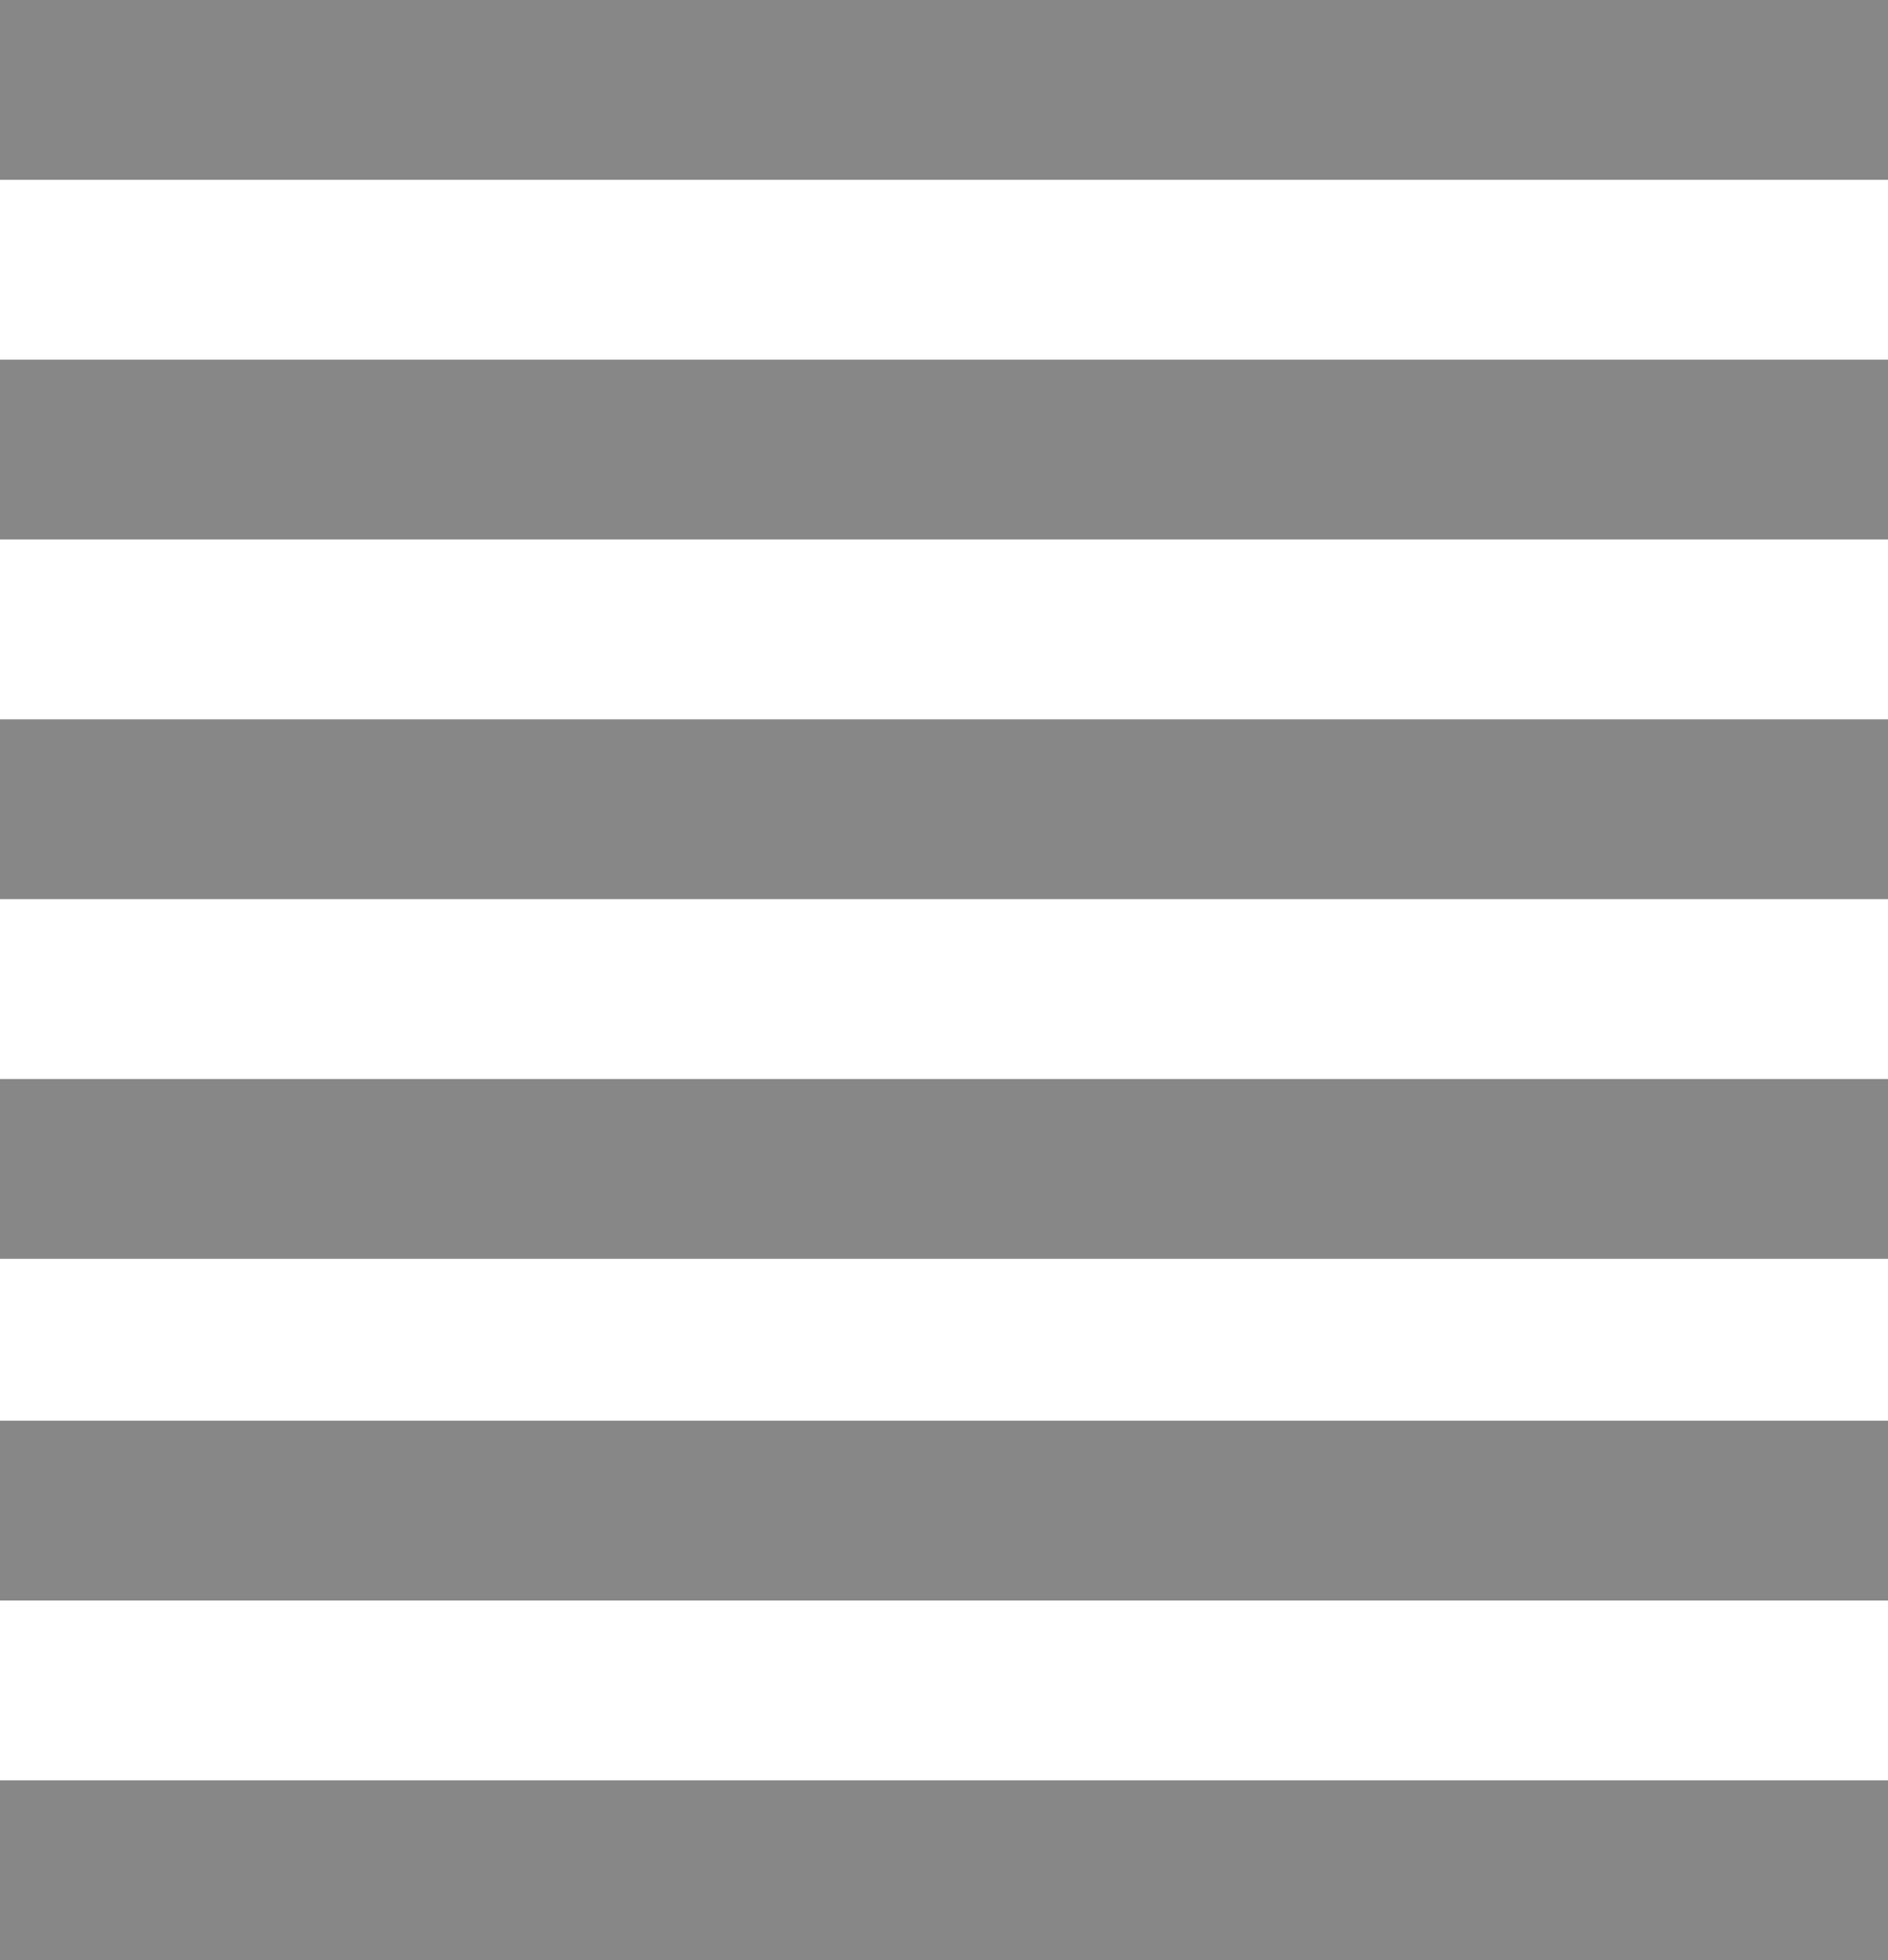 <svg id="Capa_1" data-name="Capa 1" xmlns="http://www.w3.org/2000/svg" viewBox="0 0 105 109"><defs><style>.cls-1{fill:#878787;}</style></defs><title>template1</title><rect class="cls-1" width="105" height="10"/><rect class="cls-1" y="20" width="105" height="10"/><rect class="cls-1" y="40" width="105" height="10"/><rect class="cls-1" y="60" width="105" height="10"/><rect class="cls-1" y="79" width="105" height="10"/><rect class="cls-1" y="99" width="105" height="10"/></svg>